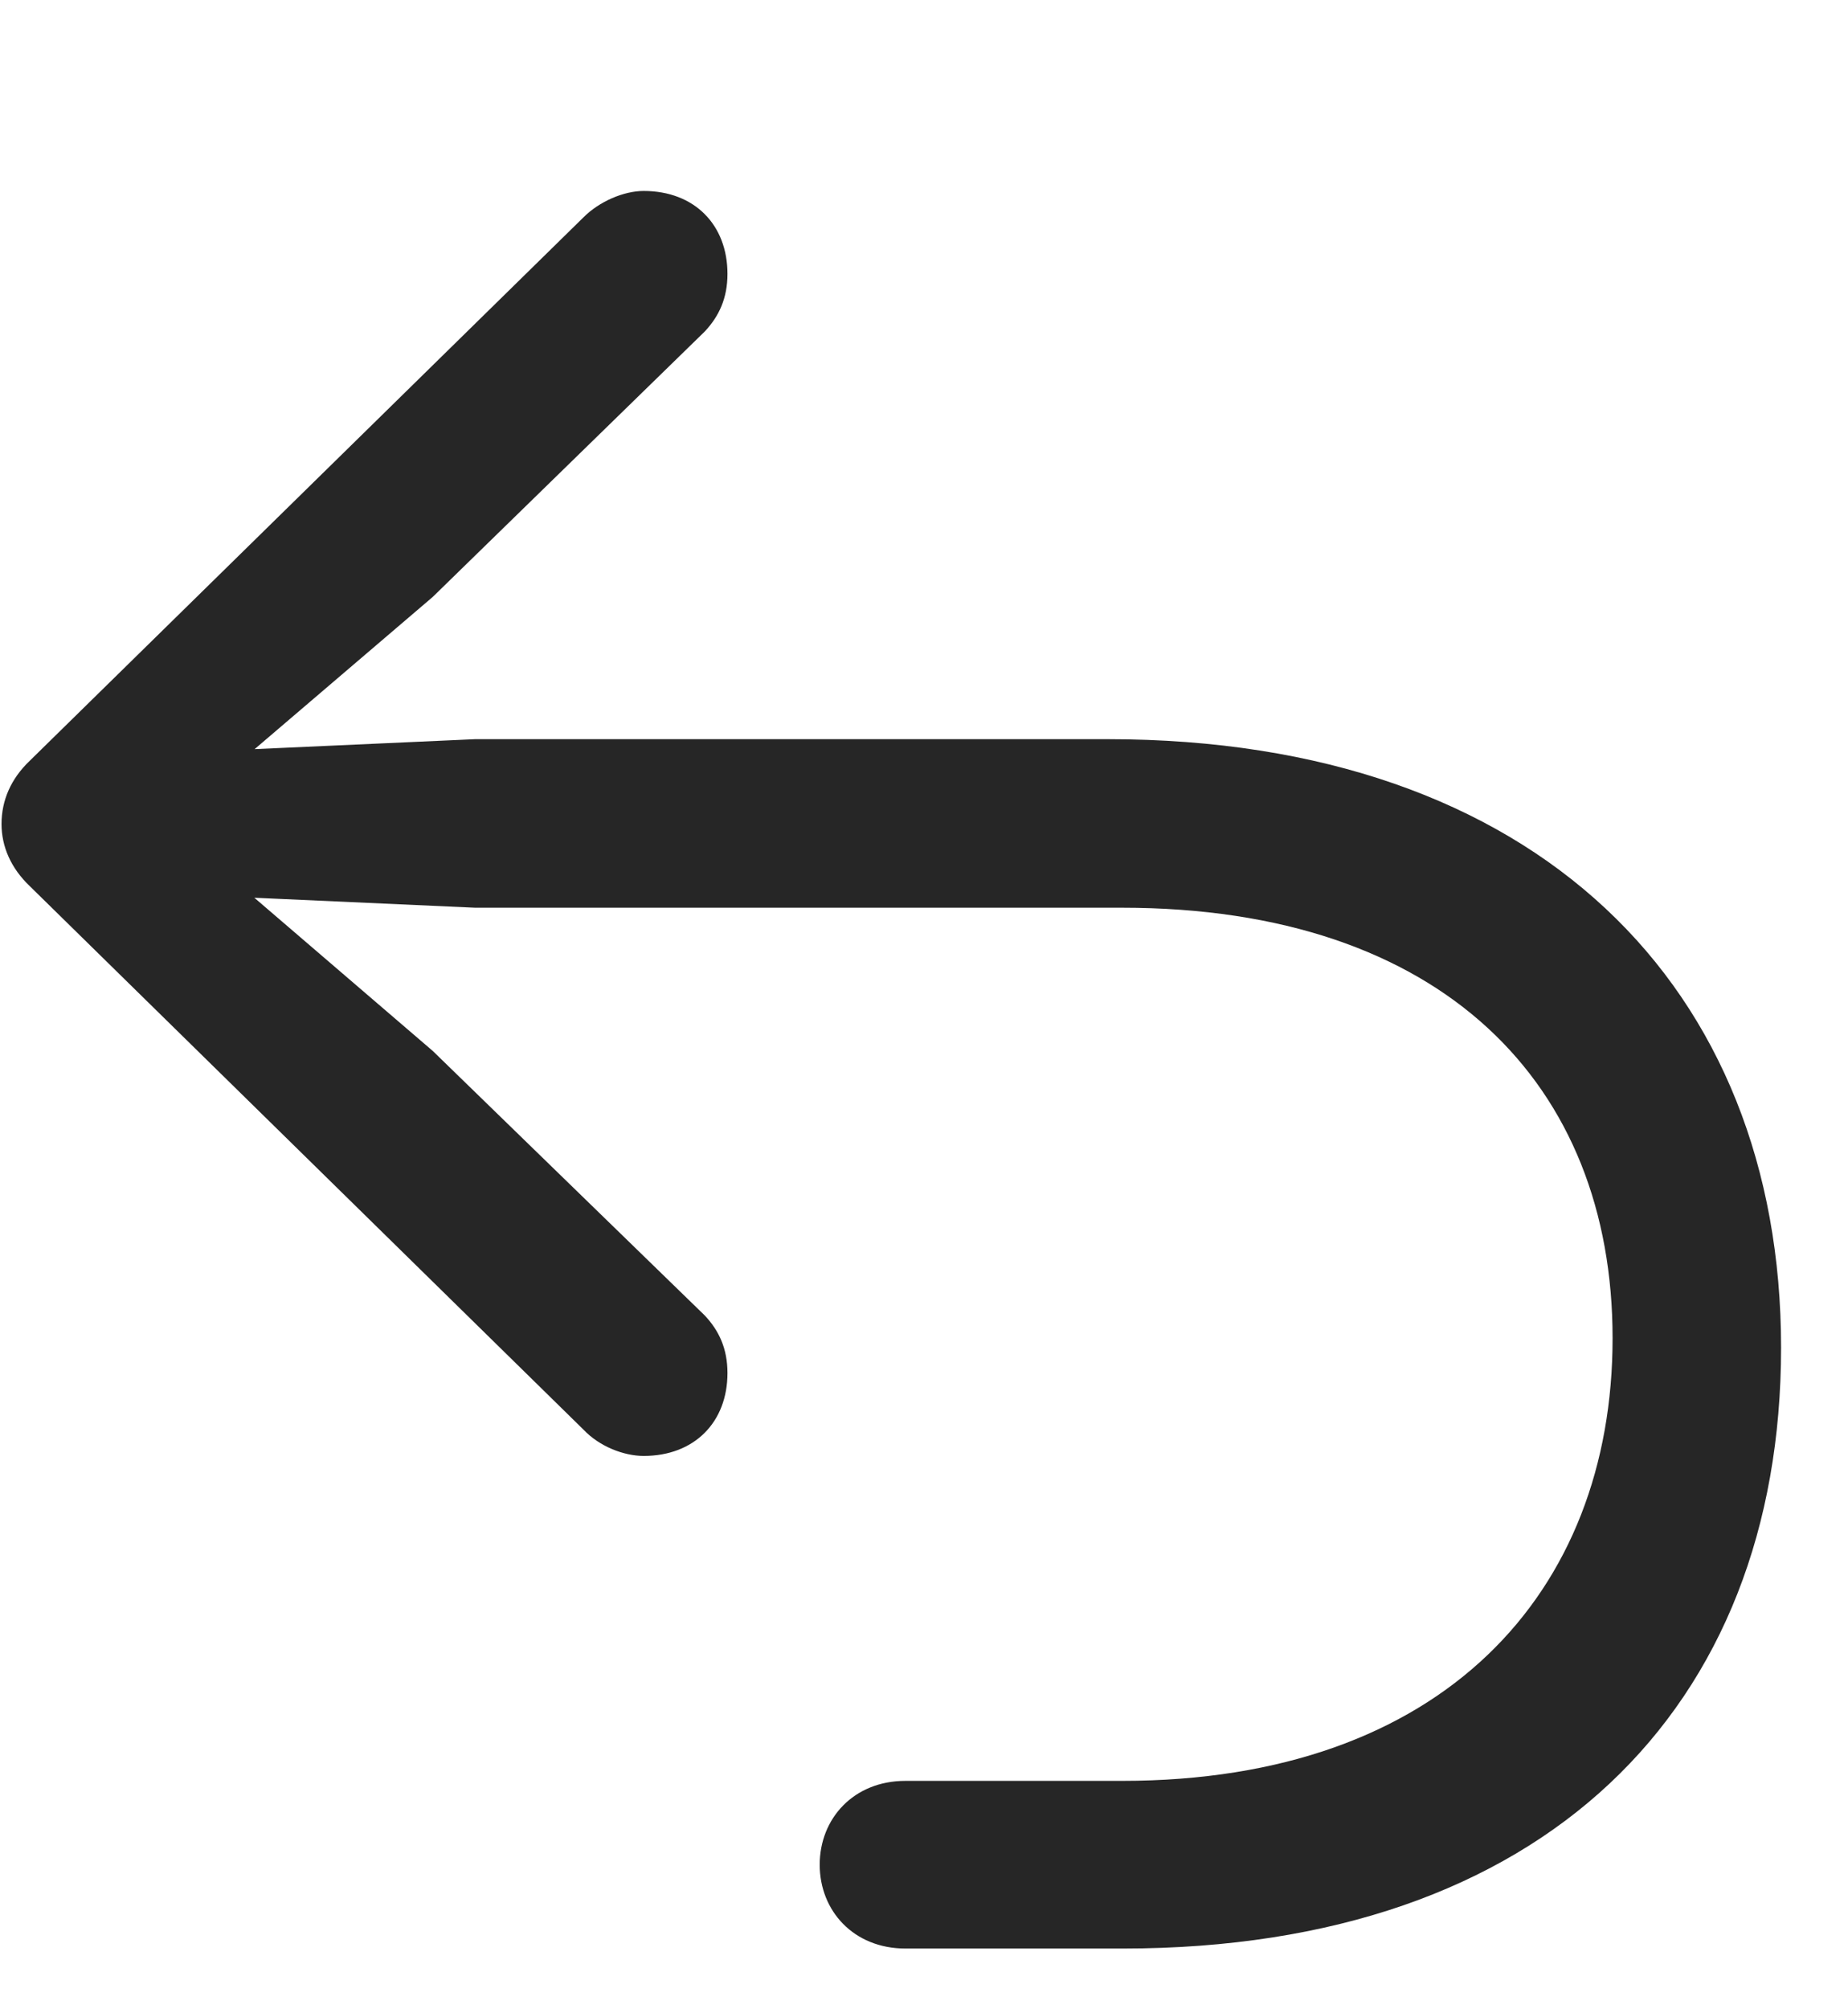 <svg width="23" height="25" viewBox="0 0 23 25" fill="none" xmlns="http://www.w3.org/2000/svg">
<g clip-path="url(#clip0_2207_23919)">
<path d="M22.167 16.767C22.167 12.29 19.132 9.197 13.788 9.197H5.913L2.281 9.361L2.491 9.9L5.386 7.427L8.773 4.123C8.948 3.935 9.054 3.712 9.054 3.408C9.054 2.798 8.644 2.376 8.011 2.376C7.765 2.376 7.46 2.505 7.261 2.705L0.37 9.466C0.136 9.689 0.019 9.959 0.019 10.252C0.019 10.533 0.136 10.802 0.37 11.025L7.261 17.787C7.46 17.998 7.765 18.115 8.011 18.115C8.644 18.115 9.054 17.693 9.054 17.084C9.054 16.779 8.948 16.556 8.773 16.369L5.386 13.076L2.491 10.591L2.281 11.13L5.913 11.294H13.964C17.96 11.294 20.07 13.498 20.07 16.65C20.07 19.814 17.96 22.158 13.964 22.158H11.269C10.624 22.158 10.202 22.627 10.202 23.201C10.202 23.775 10.624 24.244 11.269 24.244H13.976C19.214 24.244 22.167 21.255 22.167 16.767Z" fill="black" fill-opacity="0.85"/>
</g>
<defs>
<clipPath id="clip0_2207_23919">
<rect width="22.148" height="24.223" fill="white" transform="translate(0.019 0.021)"/>
</clipPath>
</defs>
</svg>
